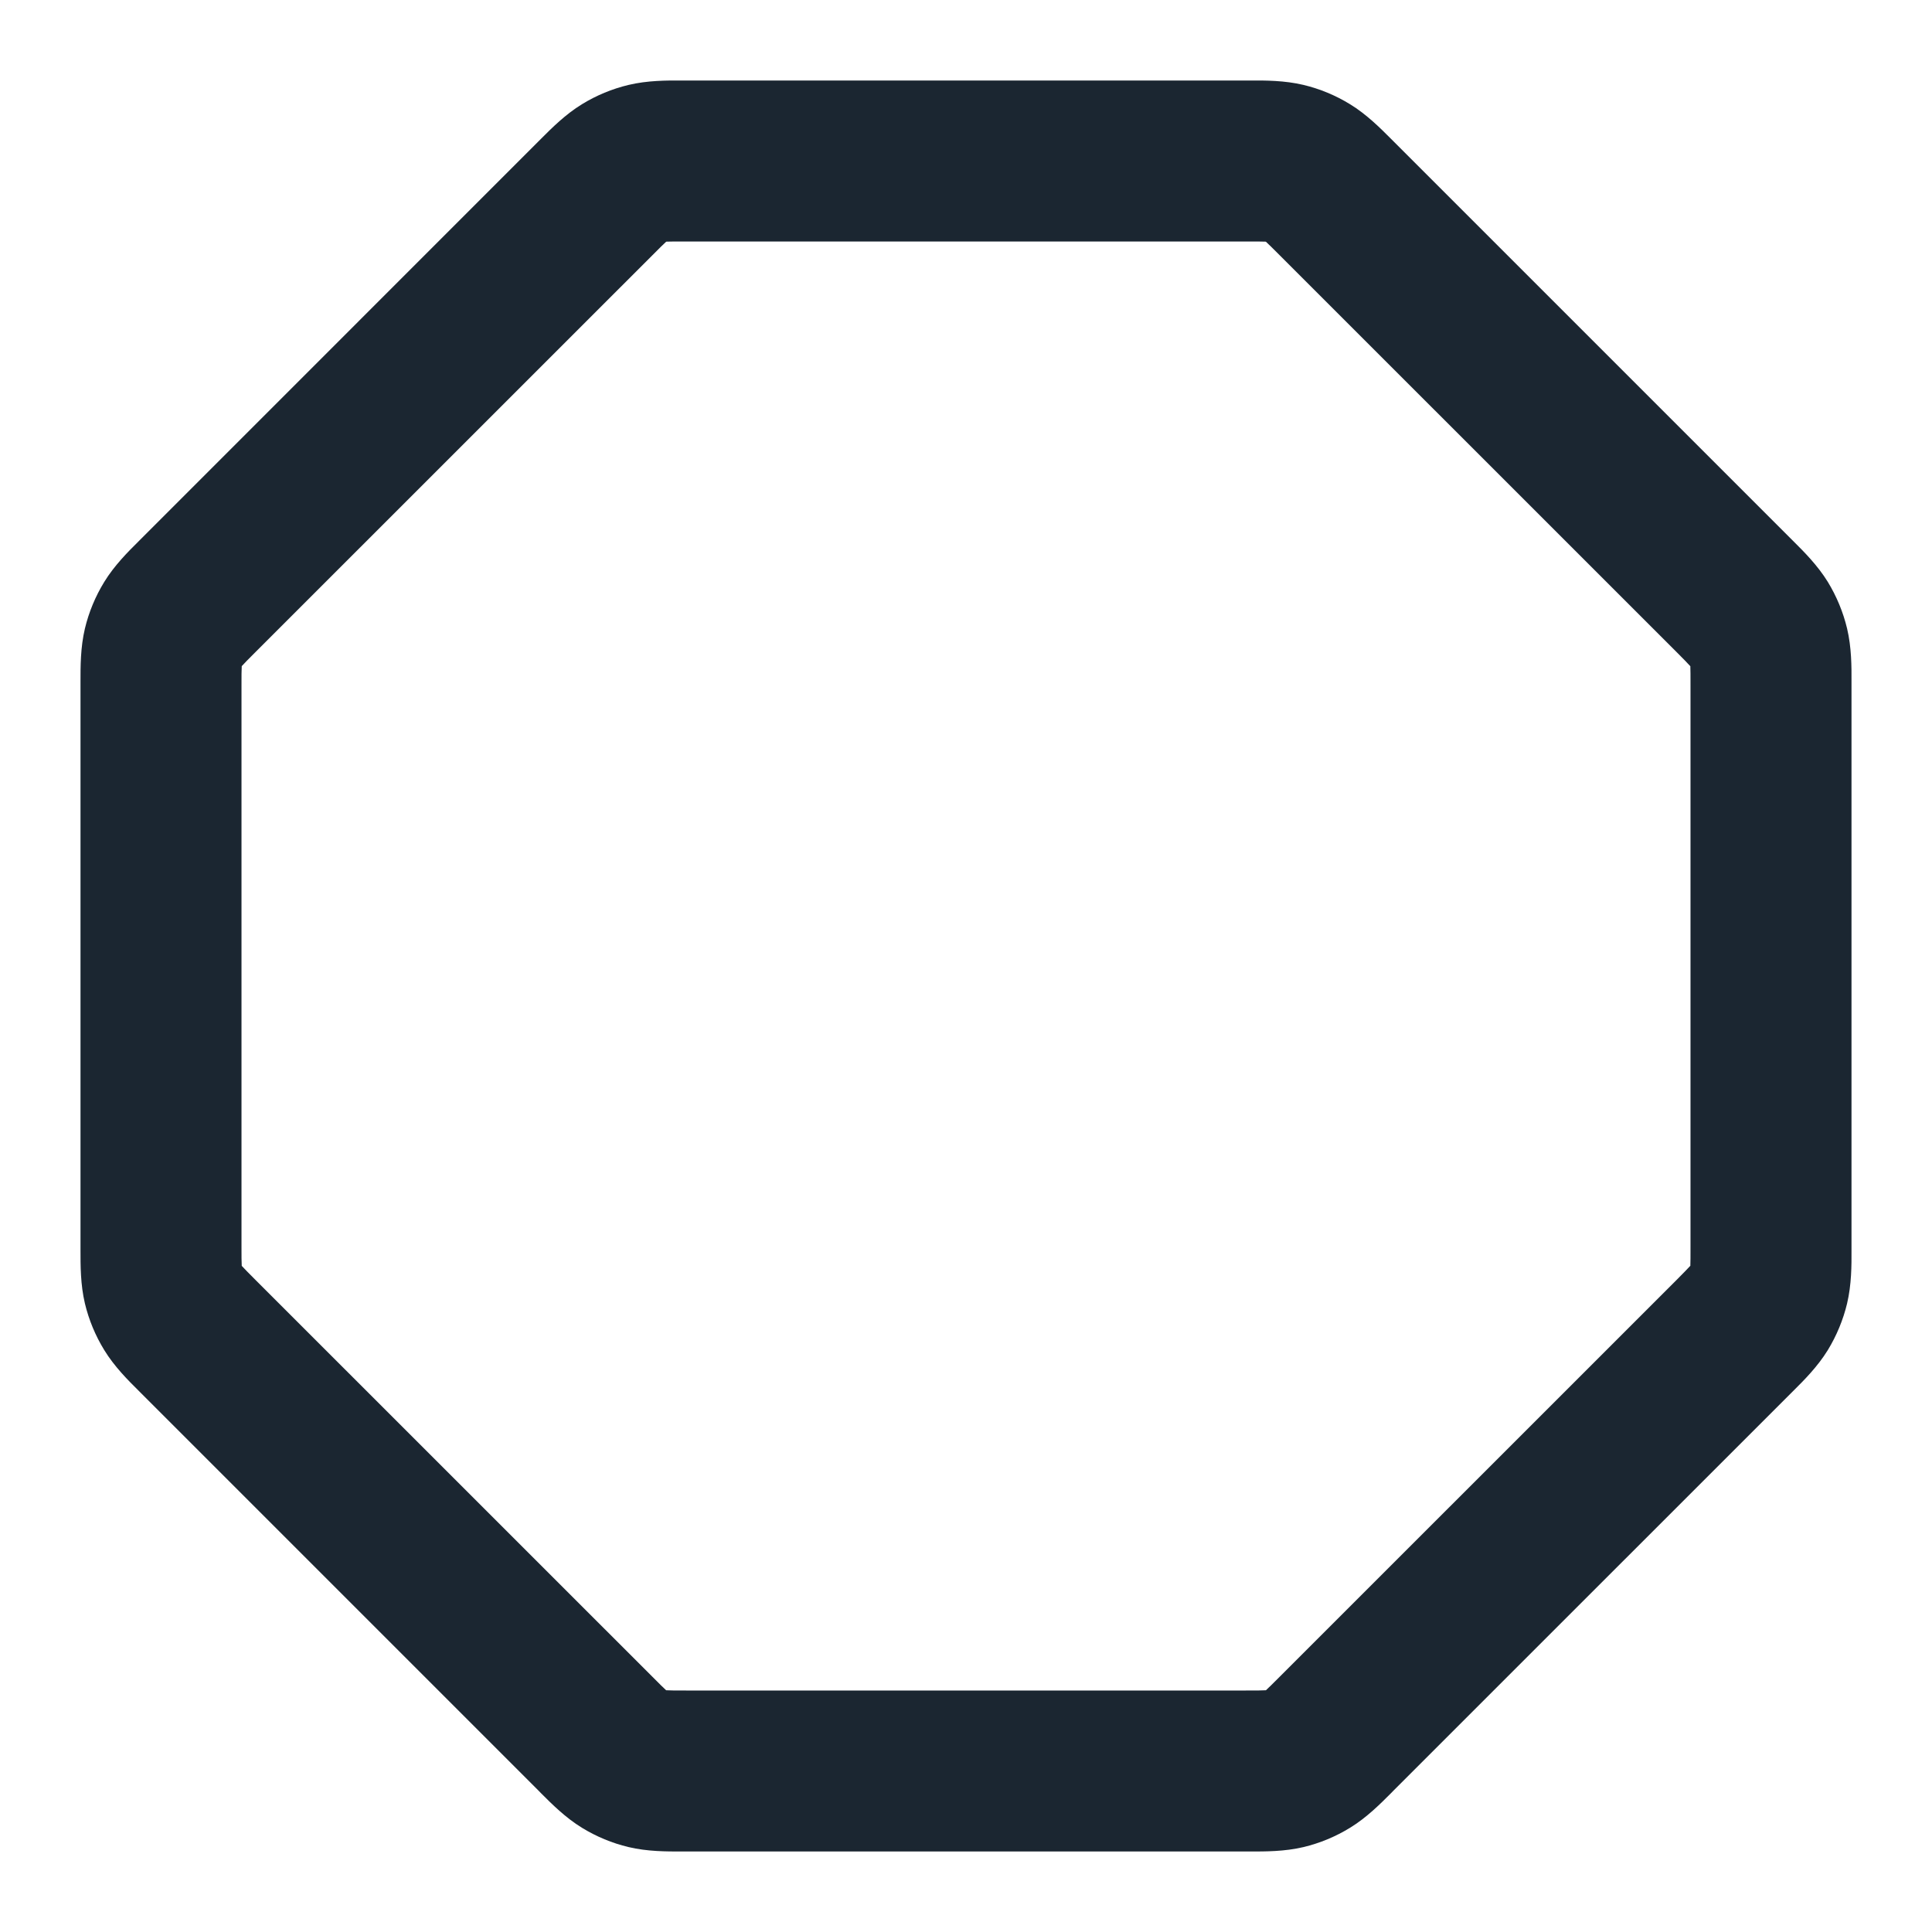 <svg width="24" height="24" viewBox="0 0 24 24" fill="none" xmlns="http://www.w3.org/2000/svg">
<path fill-rule="evenodd" clip-rule="evenodd" d="M8.472 1C8.489 1 8.506 1 8.523 1H15.477C15.494 1 15.511 1 15.528 1C15.718 0.999 15.957 0.999 16.193 1.055C16.397 1.104 16.592 1.185 16.771 1.295C16.977 1.421 17.146 1.591 17.28 1.725C17.292 1.738 17.304 1.75 17.316 1.761L22.239 6.684C22.25 6.696 22.262 6.708 22.275 6.72C22.41 6.854 22.579 7.023 22.706 7.229C22.815 7.408 22.896 7.603 22.945 7.807C23.001 8.043 23.001 8.282 23 8.472C23 8.489 23 8.506 23 8.523V15.477C23 15.494 23 15.511 23 15.528C23.001 15.718 23.001 15.957 22.945 16.193C22.896 16.397 22.815 16.592 22.706 16.771C22.579 16.977 22.41 17.146 22.275 17.28C22.262 17.292 22.25 17.304 22.239 17.316L17.316 22.238C17.304 22.25 17.292 22.262 17.28 22.275C17.146 22.409 16.977 22.579 16.771 22.705C16.592 22.815 16.397 22.896 16.193 22.945C15.957 23.001 15.718 23 15.528 23C15.511 23 15.494 23 15.477 23H8.523C8.506 23 8.489 23 8.472 23C8.282 23 8.043 23.001 7.808 22.945C7.603 22.896 7.408 22.815 7.229 22.705C7.023 22.579 6.854 22.409 6.72 22.275C6.708 22.262 6.696 22.25 6.684 22.238L1.762 17.316C1.75 17.304 1.738 17.292 1.726 17.28C1.591 17.146 1.421 16.977 1.295 16.771C1.185 16.592 1.104 16.397 1.055 16.193C0.999 15.957 1 15.718 1 15.528C1 15.511 1 15.494 1 15.477V8.523C1 8.506 1 8.489 1 8.472C1 8.282 0.999 8.043 1.055 7.807C1.104 7.603 1.185 7.408 1.295 7.229C1.421 7.023 1.591 6.854 1.726 6.72C1.738 6.708 1.75 6.696 1.762 6.684L6.684 1.761C6.696 1.75 6.708 1.738 6.72 1.725C6.854 1.591 7.023 1.421 7.229 1.295C7.408 1.185 7.603 1.104 7.808 1.055C8.043 0.999 8.282 0.999 8.472 1ZM8.275 3.003C8.275 3.003 8.274 3.004 8.273 3.005C8.238 3.037 8.191 3.083 8.099 3.176L3.176 8.098C3.083 8.191 3.037 8.237 3.005 8.273C3.004 8.273 3.004 8.274 3.003 8.275C3.003 8.276 3.003 8.278 3.003 8.279C3 8.326 3 8.392 3 8.523V15.477C3 15.608 3 15.674 3.003 15.721C3.003 15.722 3.003 15.723 3.003 15.725C3.004 15.726 3.004 15.726 3.005 15.727C3.037 15.762 3.083 15.809 3.176 15.902L8.099 20.824C8.191 20.917 8.238 20.963 8.273 20.995C8.274 20.996 8.275 20.997 8.275 20.997C8.277 20.997 8.278 20.997 8.279 20.997C8.327 21 8.392 21 8.523 21H15.477C15.608 21 15.674 21 15.721 20.997C15.723 20.997 15.724 20.997 15.725 20.997C15.726 20.997 15.727 20.996 15.728 20.995C15.763 20.963 15.809 20.917 15.902 20.824L20.825 15.902C20.917 15.809 20.963 15.762 20.995 15.727C20.996 15.726 20.997 15.726 20.998 15.725C20.998 15.723 20.998 15.722 20.998 15.721C21 15.674 21 15.608 21 15.477V8.523C21 8.392 21 8.326 20.998 8.279C20.998 8.278 20.998 8.276 20.998 8.275C20.997 8.274 20.996 8.273 20.995 8.273C20.963 8.237 20.917 8.191 20.825 8.098L15.902 3.176C15.809 3.083 15.763 3.037 15.728 3.005C15.727 3.004 15.726 3.003 15.725 3.003C15.724 3.002 15.723 3.002 15.721 3.002C15.674 3 15.608 3 15.477 3H8.523C8.392 3 8.327 3 8.279 3.002C8.278 3.002 8.277 3.002 8.275 3.003Z" fill="#1B2631"/>
</svg>
